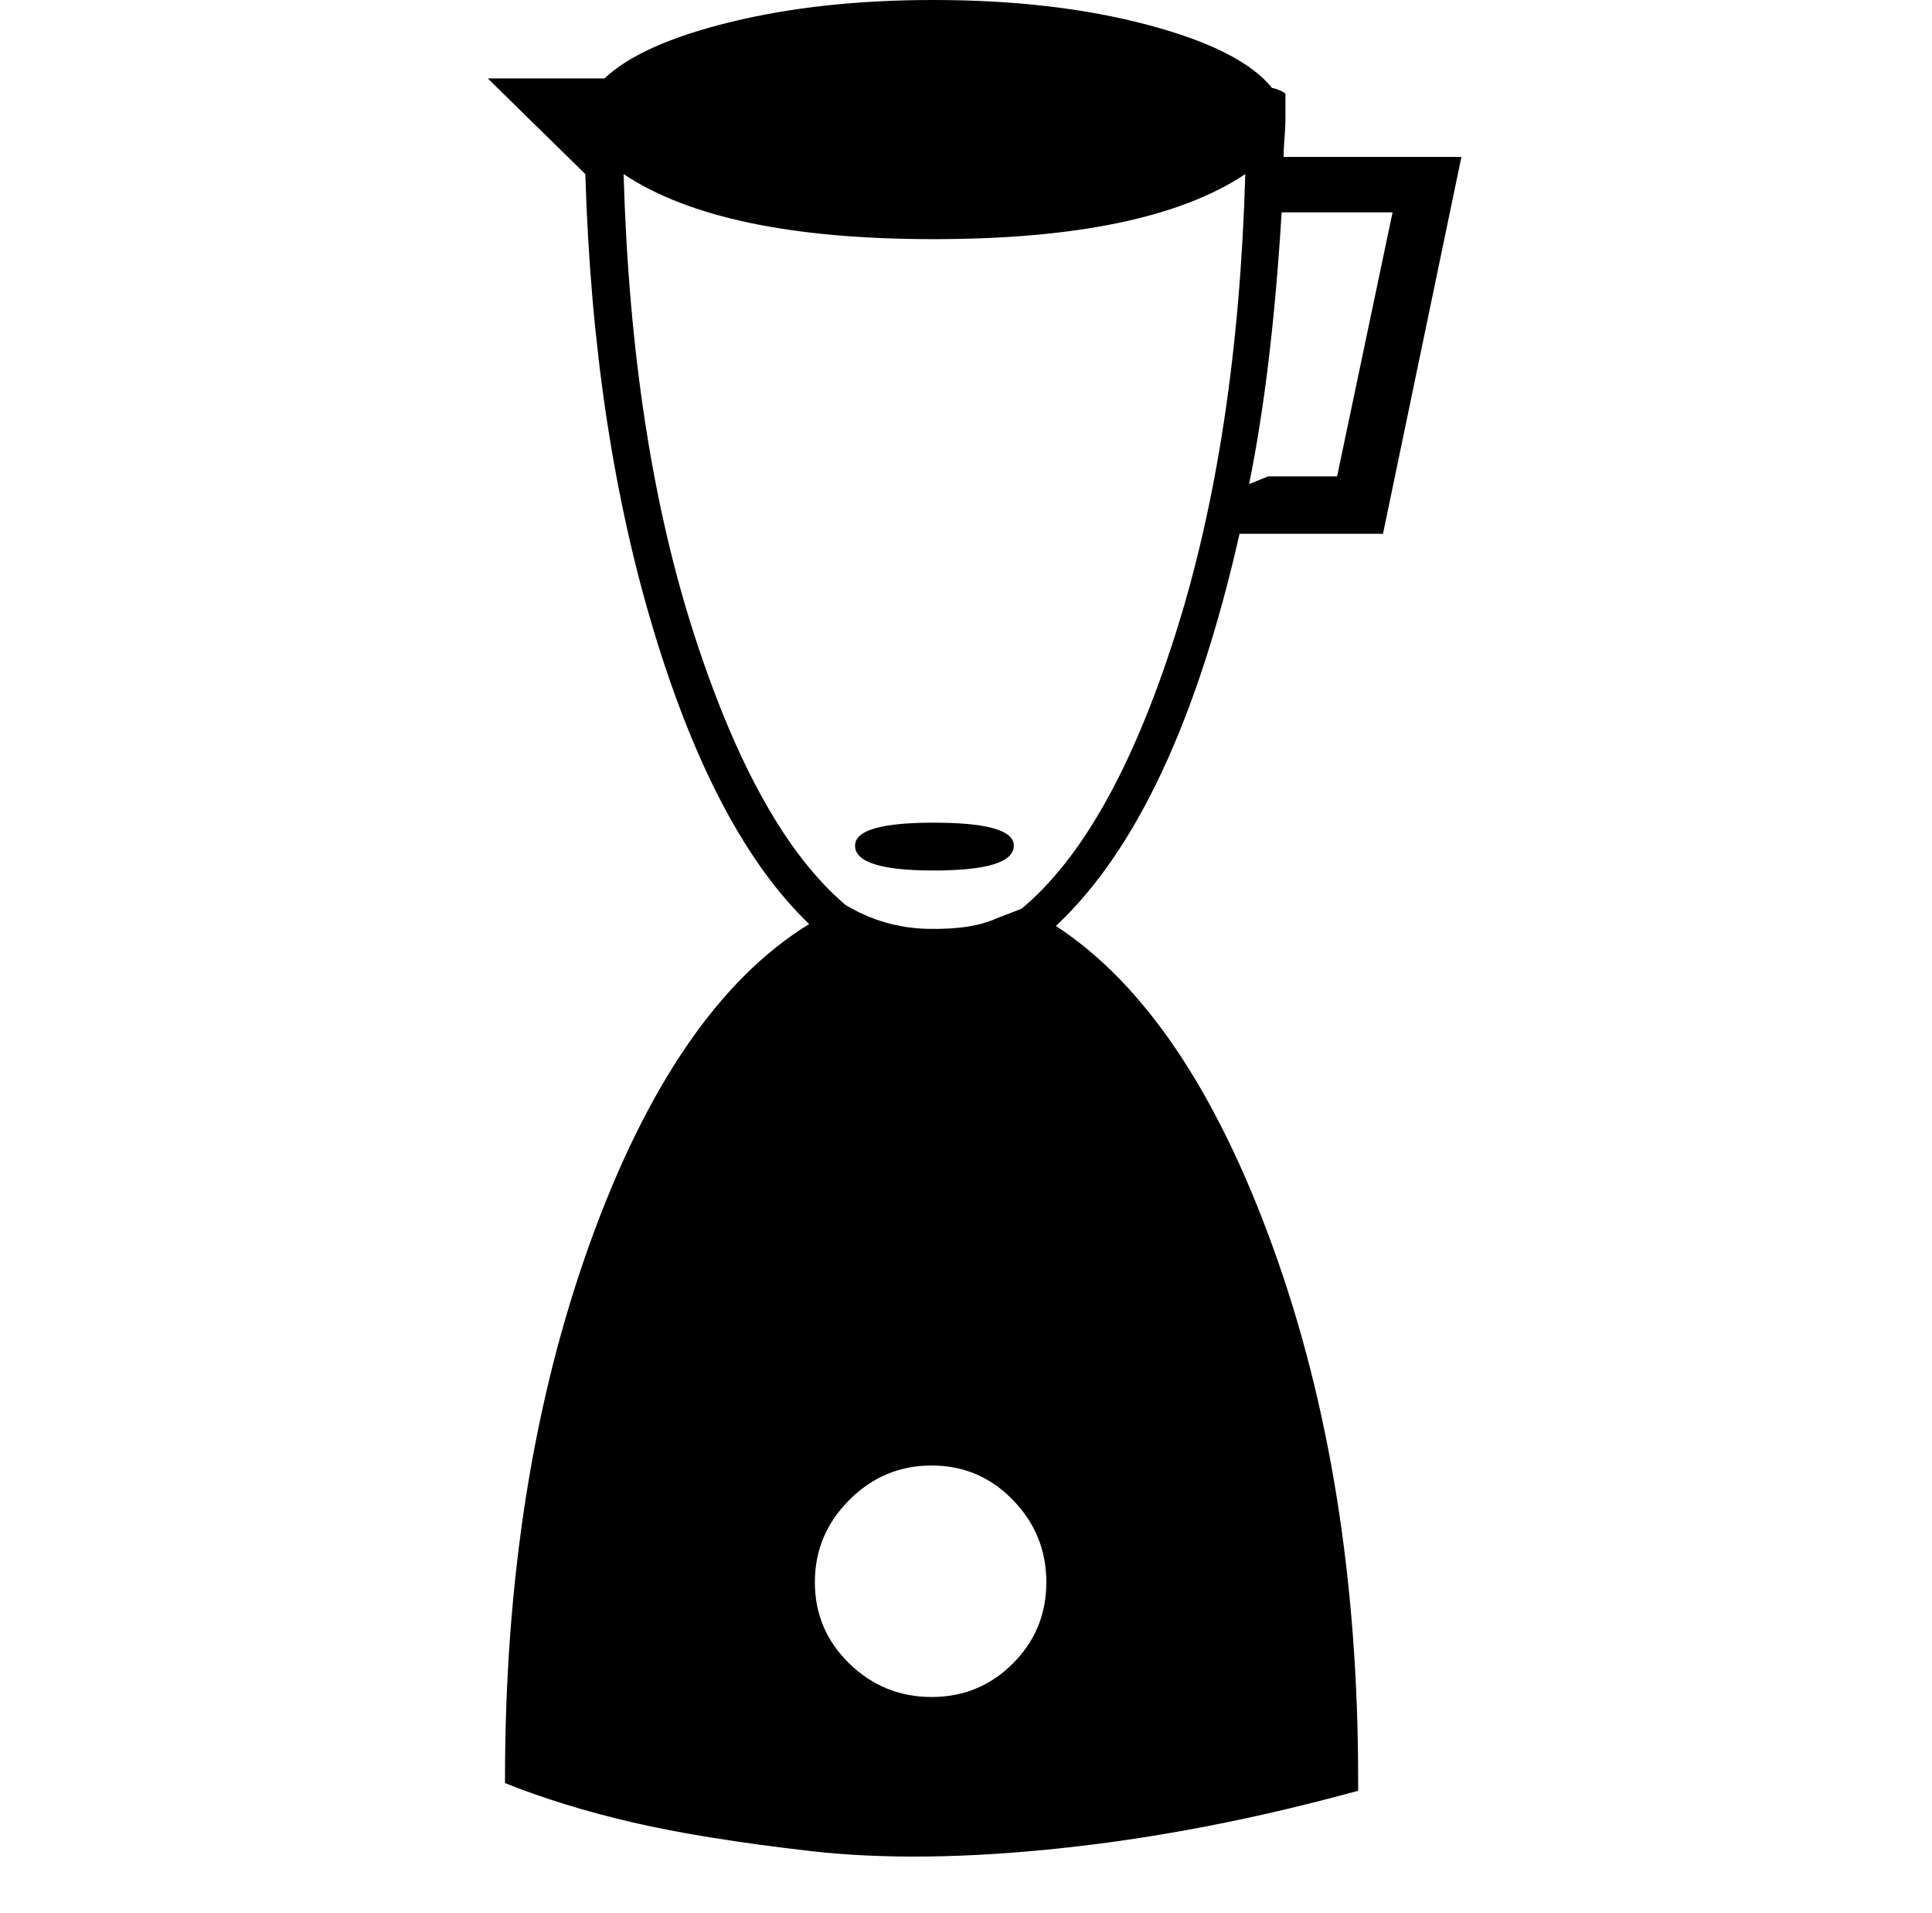 <?xml version="1.0" standalone="no"?>
<!DOCTYPE svg PUBLIC "-//W3C//DTD SVG 1.1//EN" "http://www.w3.org/Graphics/SVG/1.1/DTD/svg11.dtd" >
<svg xmlns="http://www.w3.org/2000/svg" xmlns:xlink="http://www.w3.org/1999/xlink" version="1.1" viewBox="-10 0 1010 1000">
  <g transform="matrix(1 0 0 -1 0 800)">
   <path fill="currentColor"
d="M638 521q-33 -146 -96 -205q69 -45 113.5 -168t44.5 -278v-6q-80 -22 -155 -30t-131.5 -1.5t-93 15t-66.5 20.5v2q0 157 44.5 280.5t114.5 166.5q-49 47 -81 152.5t-36 239.5l-51 50h61q19 18 66 29.5t106 11.5q63 0 112 -13t65 -33q1 0 3.5 -1t3.5 -2v-1v-11v-1v-1
q0 -3 -0.5 -9.5t-0.5 -9.5h93l-41 -197h-75zM660 689q-5 -83 -17 -142l10 4h36l29 138h-42h-16zM477 -87q25 0 42.5 17.5t17.5 42.5t-17.5 43t-42.5 18t-43 -18t-18 -43t18 -42.5t43 -17.5zM432 327q20 -12 43 -12.5t36 5.5l13 5q47 39 80 142t37 242q-51 -34 -163 -34
q-111 0 -162 34q4 -139 37 -241t79 -141zM520 358q0 -13 -42 -13q-41 0 -41 13q0 12 41 12q42 0 42 -12z" />
  </g>

</svg>
